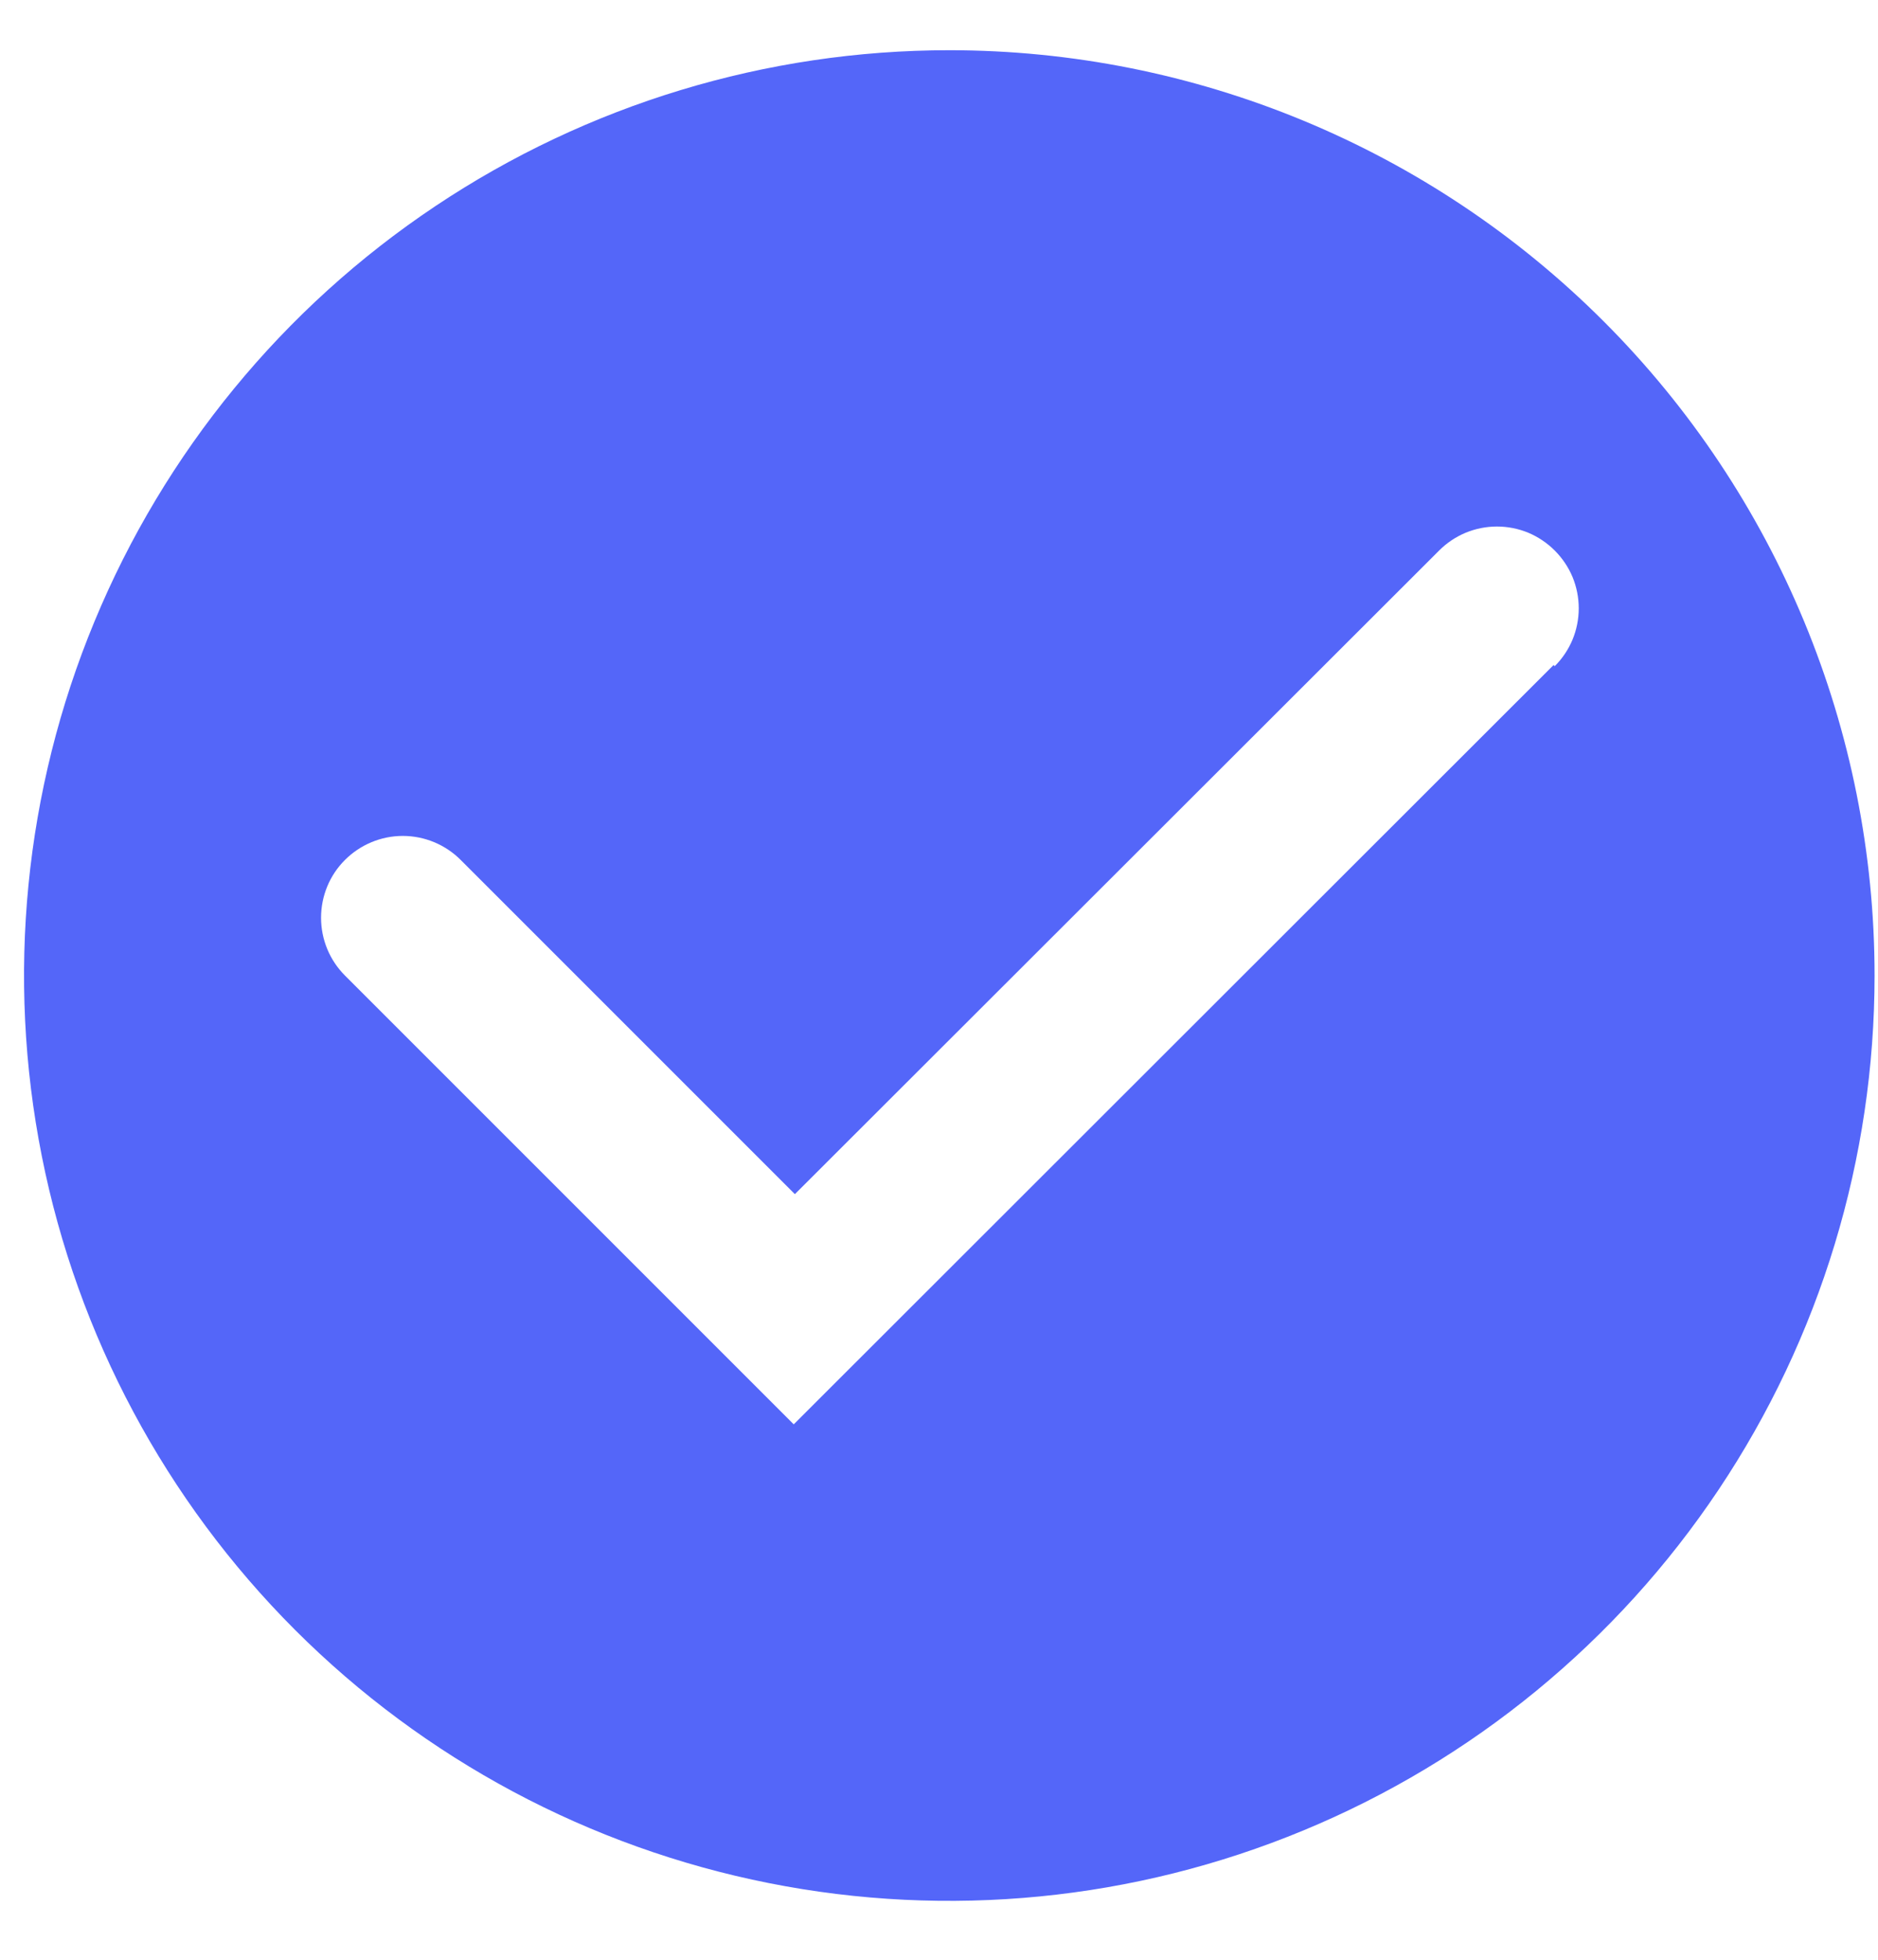 <svg width="23" height="24" viewBox="0 0 23 24" fill="none" xmlns="http://www.w3.org/2000/svg">
<path d="M11.626 0.615C9.385 0.615 7.194 1.28 5.331 2.525C3.467 3.77 2.015 5.54 1.157 7.611C0.299 9.681 0.075 11.96 0.512 14.158C0.949 16.356 2.029 18.375 3.613 19.96C5.198 21.545 7.217 22.624 9.416 23.061C11.614 23.498 13.892 23.274 15.963 22.416C18.033 21.559 19.803 20.106 21.048 18.243C22.294 16.379 22.958 14.188 22.958 11.947C22.958 8.942 21.764 6.059 19.639 3.934C17.514 1.809 14.632 0.615 11.626 0.615ZM19.027 8.144L9.721 17.443L4.225 11.947C4.037 11.759 3.932 11.505 3.932 11.239C3.932 10.973 4.037 10.718 4.225 10.531C4.413 10.343 4.668 10.237 4.933 10.237C5.199 10.237 5.454 10.343 5.642 10.531L9.735 14.624L17.625 6.742C17.718 6.649 17.828 6.575 17.95 6.524C18.072 6.474 18.202 6.448 18.333 6.448C18.465 6.448 18.595 6.474 18.717 6.524C18.838 6.575 18.948 6.649 19.041 6.742C19.134 6.835 19.208 6.945 19.259 7.066C19.309 7.188 19.335 7.318 19.335 7.45C19.335 7.581 19.309 7.712 19.259 7.833C19.208 7.955 19.134 8.065 19.041 8.158L19.027 8.144Z" fill="#5466F9"/>
</svg>
